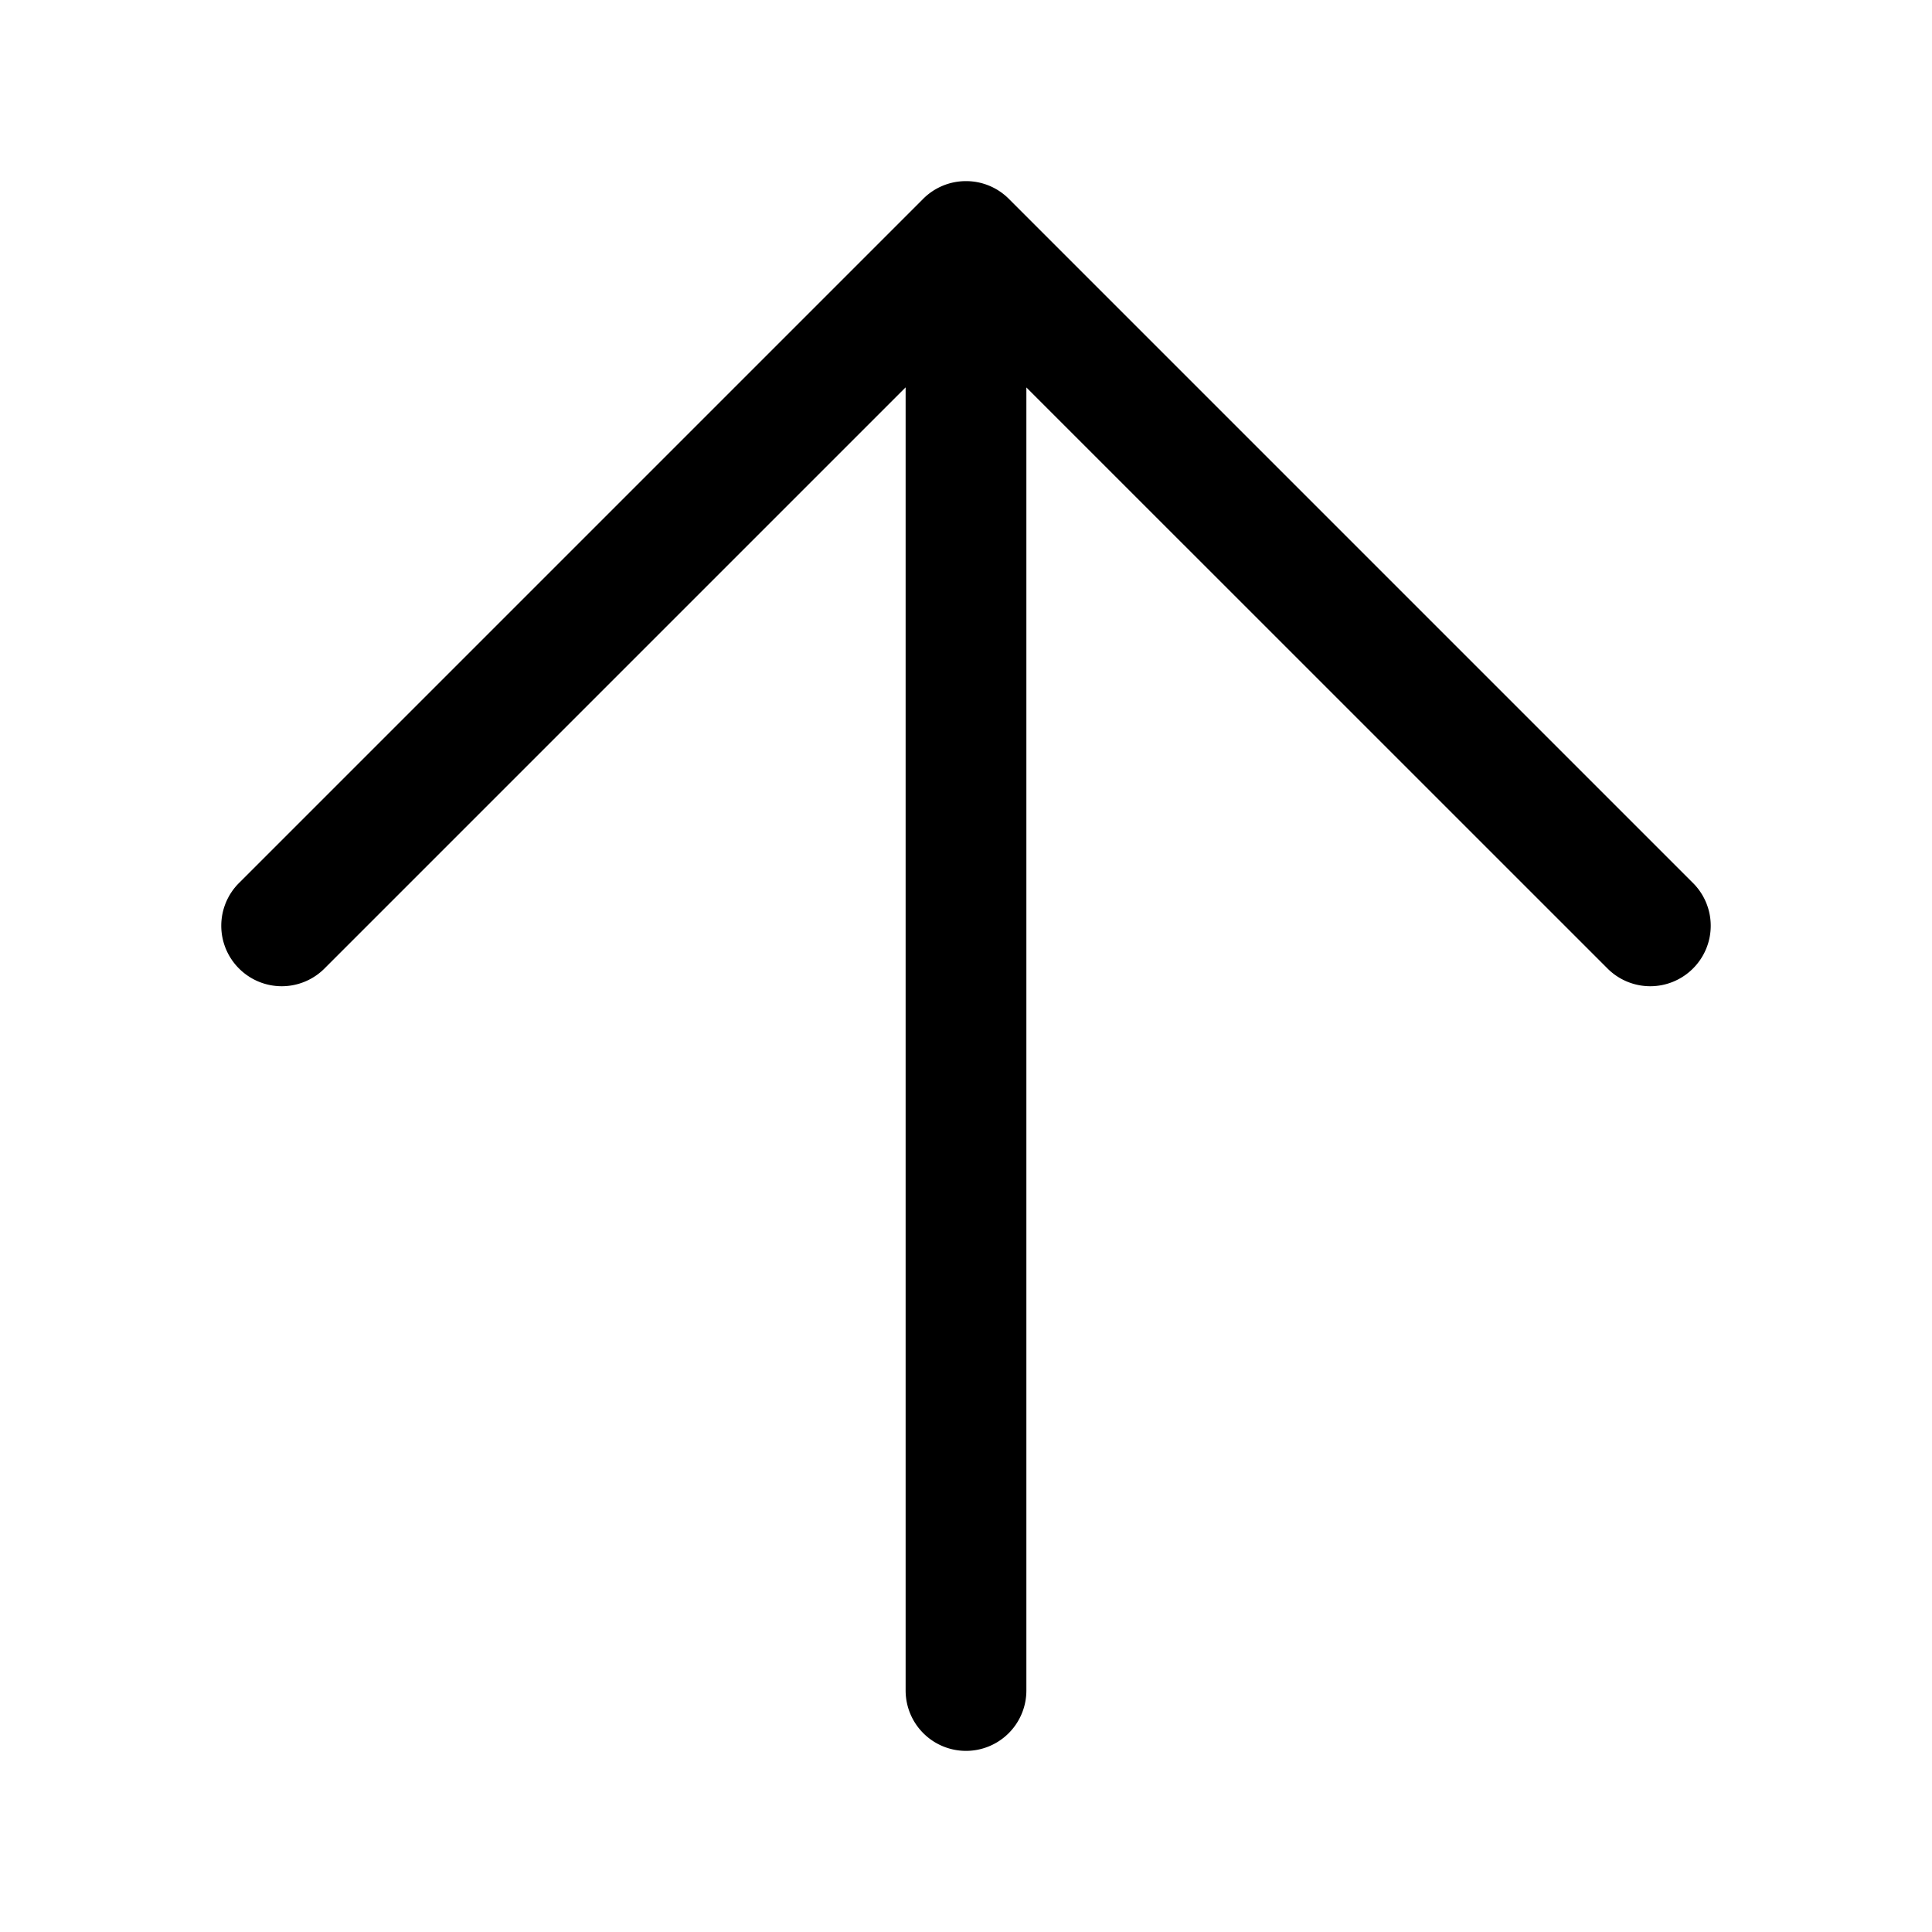 <svg xmlns="http://www.w3.org/2000/svg" width="24" height="24" viewBox="0 0 24 24"><path d="M12 2.25a.75.75 0 0 0-.531.219l-8.5 8.5a.75.75 0 0 0 0 1.062.75.75 0 0 0 1.062 0l7.219-7.219V21a.75.75 0 0 0 .75.75.75.75 0 0 0 .75-.75V4.813l7.219 7.218a.75.75 0 0 0 1.062 0 .75.75 0 0 0 0-1.062l-8.5-8.5A.75.75 0 0 0 12 2.25z"/></svg>